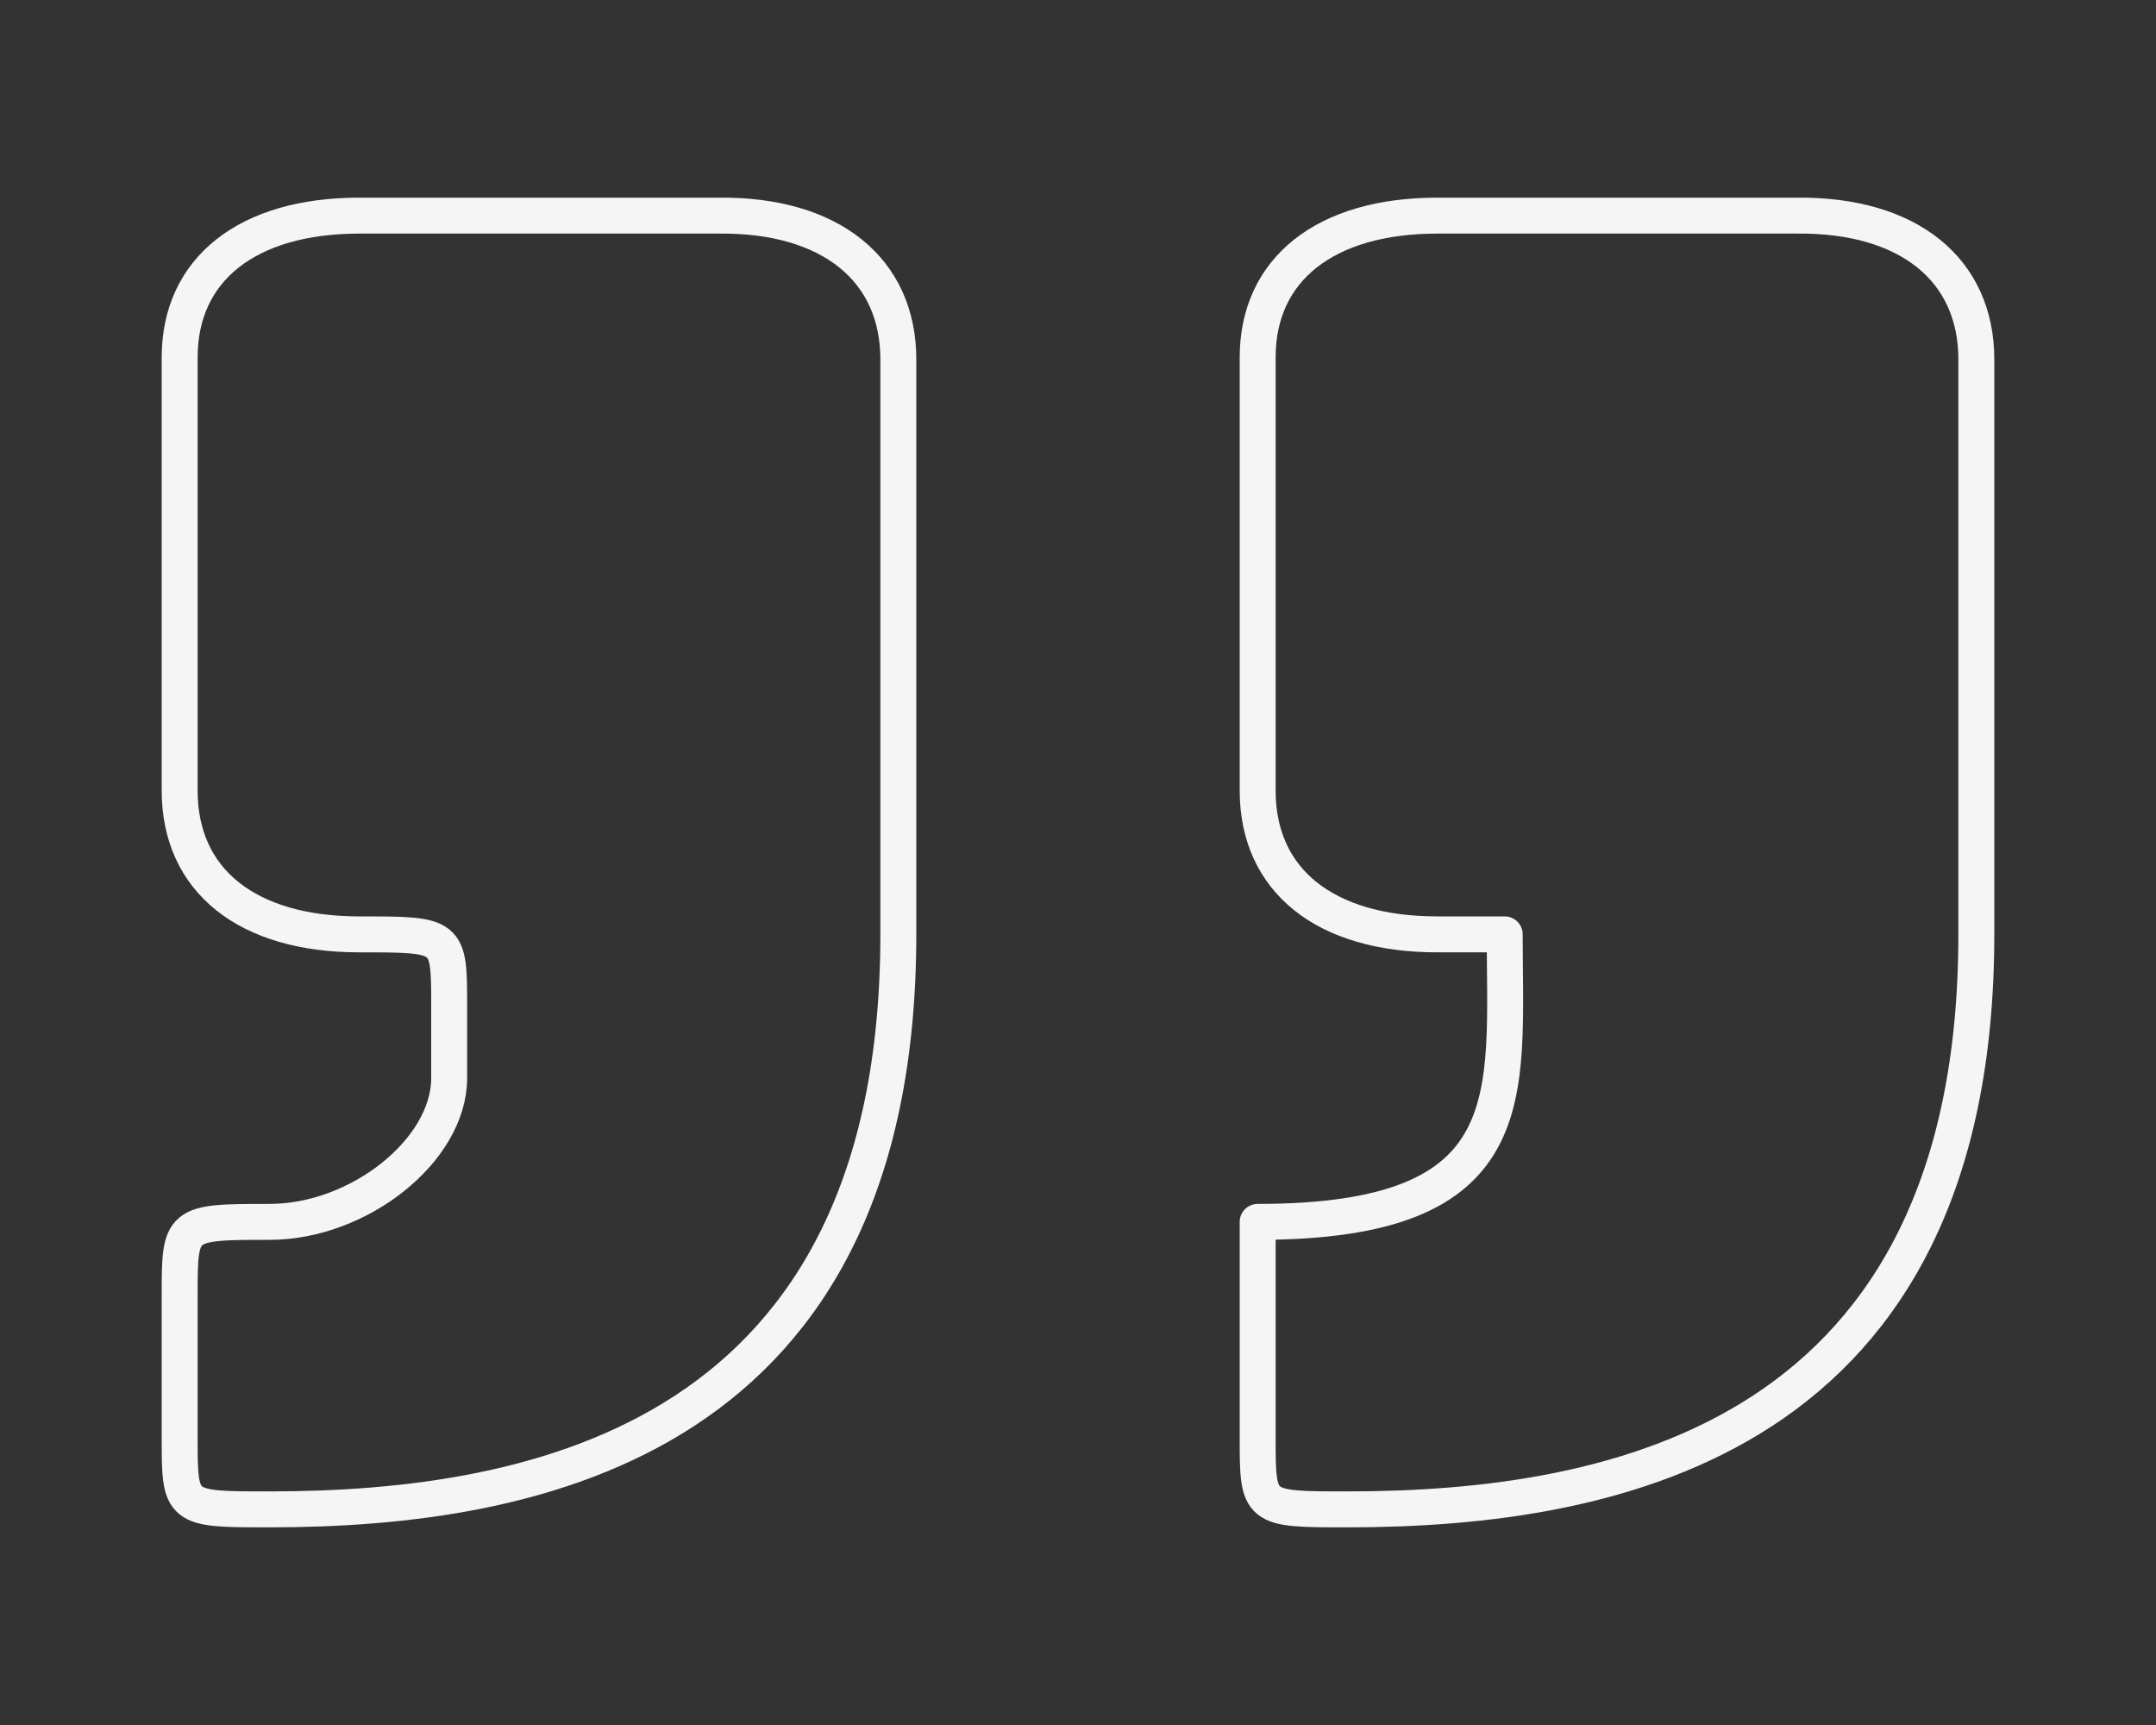 <svg width="120" height="96" viewBox="0 0 120 96" fill="none" xmlns="http://www.w3.org/2000/svg">
<rect x="0" y="0" width="120" height="96" fill="#333333" stroke="none"/>
<path d="M15 84C30 84 50 80 50 52V20C50 15 46.22 11.932 40 12H20C13.75 12 10 15 10 19.888V44C10 49 13.75 52 20 52C25 52 25 52 25 56V60C25 64 20 68 15 68C10 68 10 68.032 10 72.124V80C10 84 10 84 15 84Z" stroke="#F5F5F5" stroke-width="2" stroke-linecap="round" stroke-linejoin="round"/>
<path d="M75 84C90 84 110 80 110 52V20C110 15 106.215 11.932 100 12H80C73.75 12 70 15 70 19.888V44C70 49 73.75 52 80 52H83.75C83.75 61 85 68 70 68V80C70 84 70 84 75 84Z" stroke="#F5F5F5" stroke-width="2" stroke-linecap="round" stroke-linejoin="round"/>
</svg>
